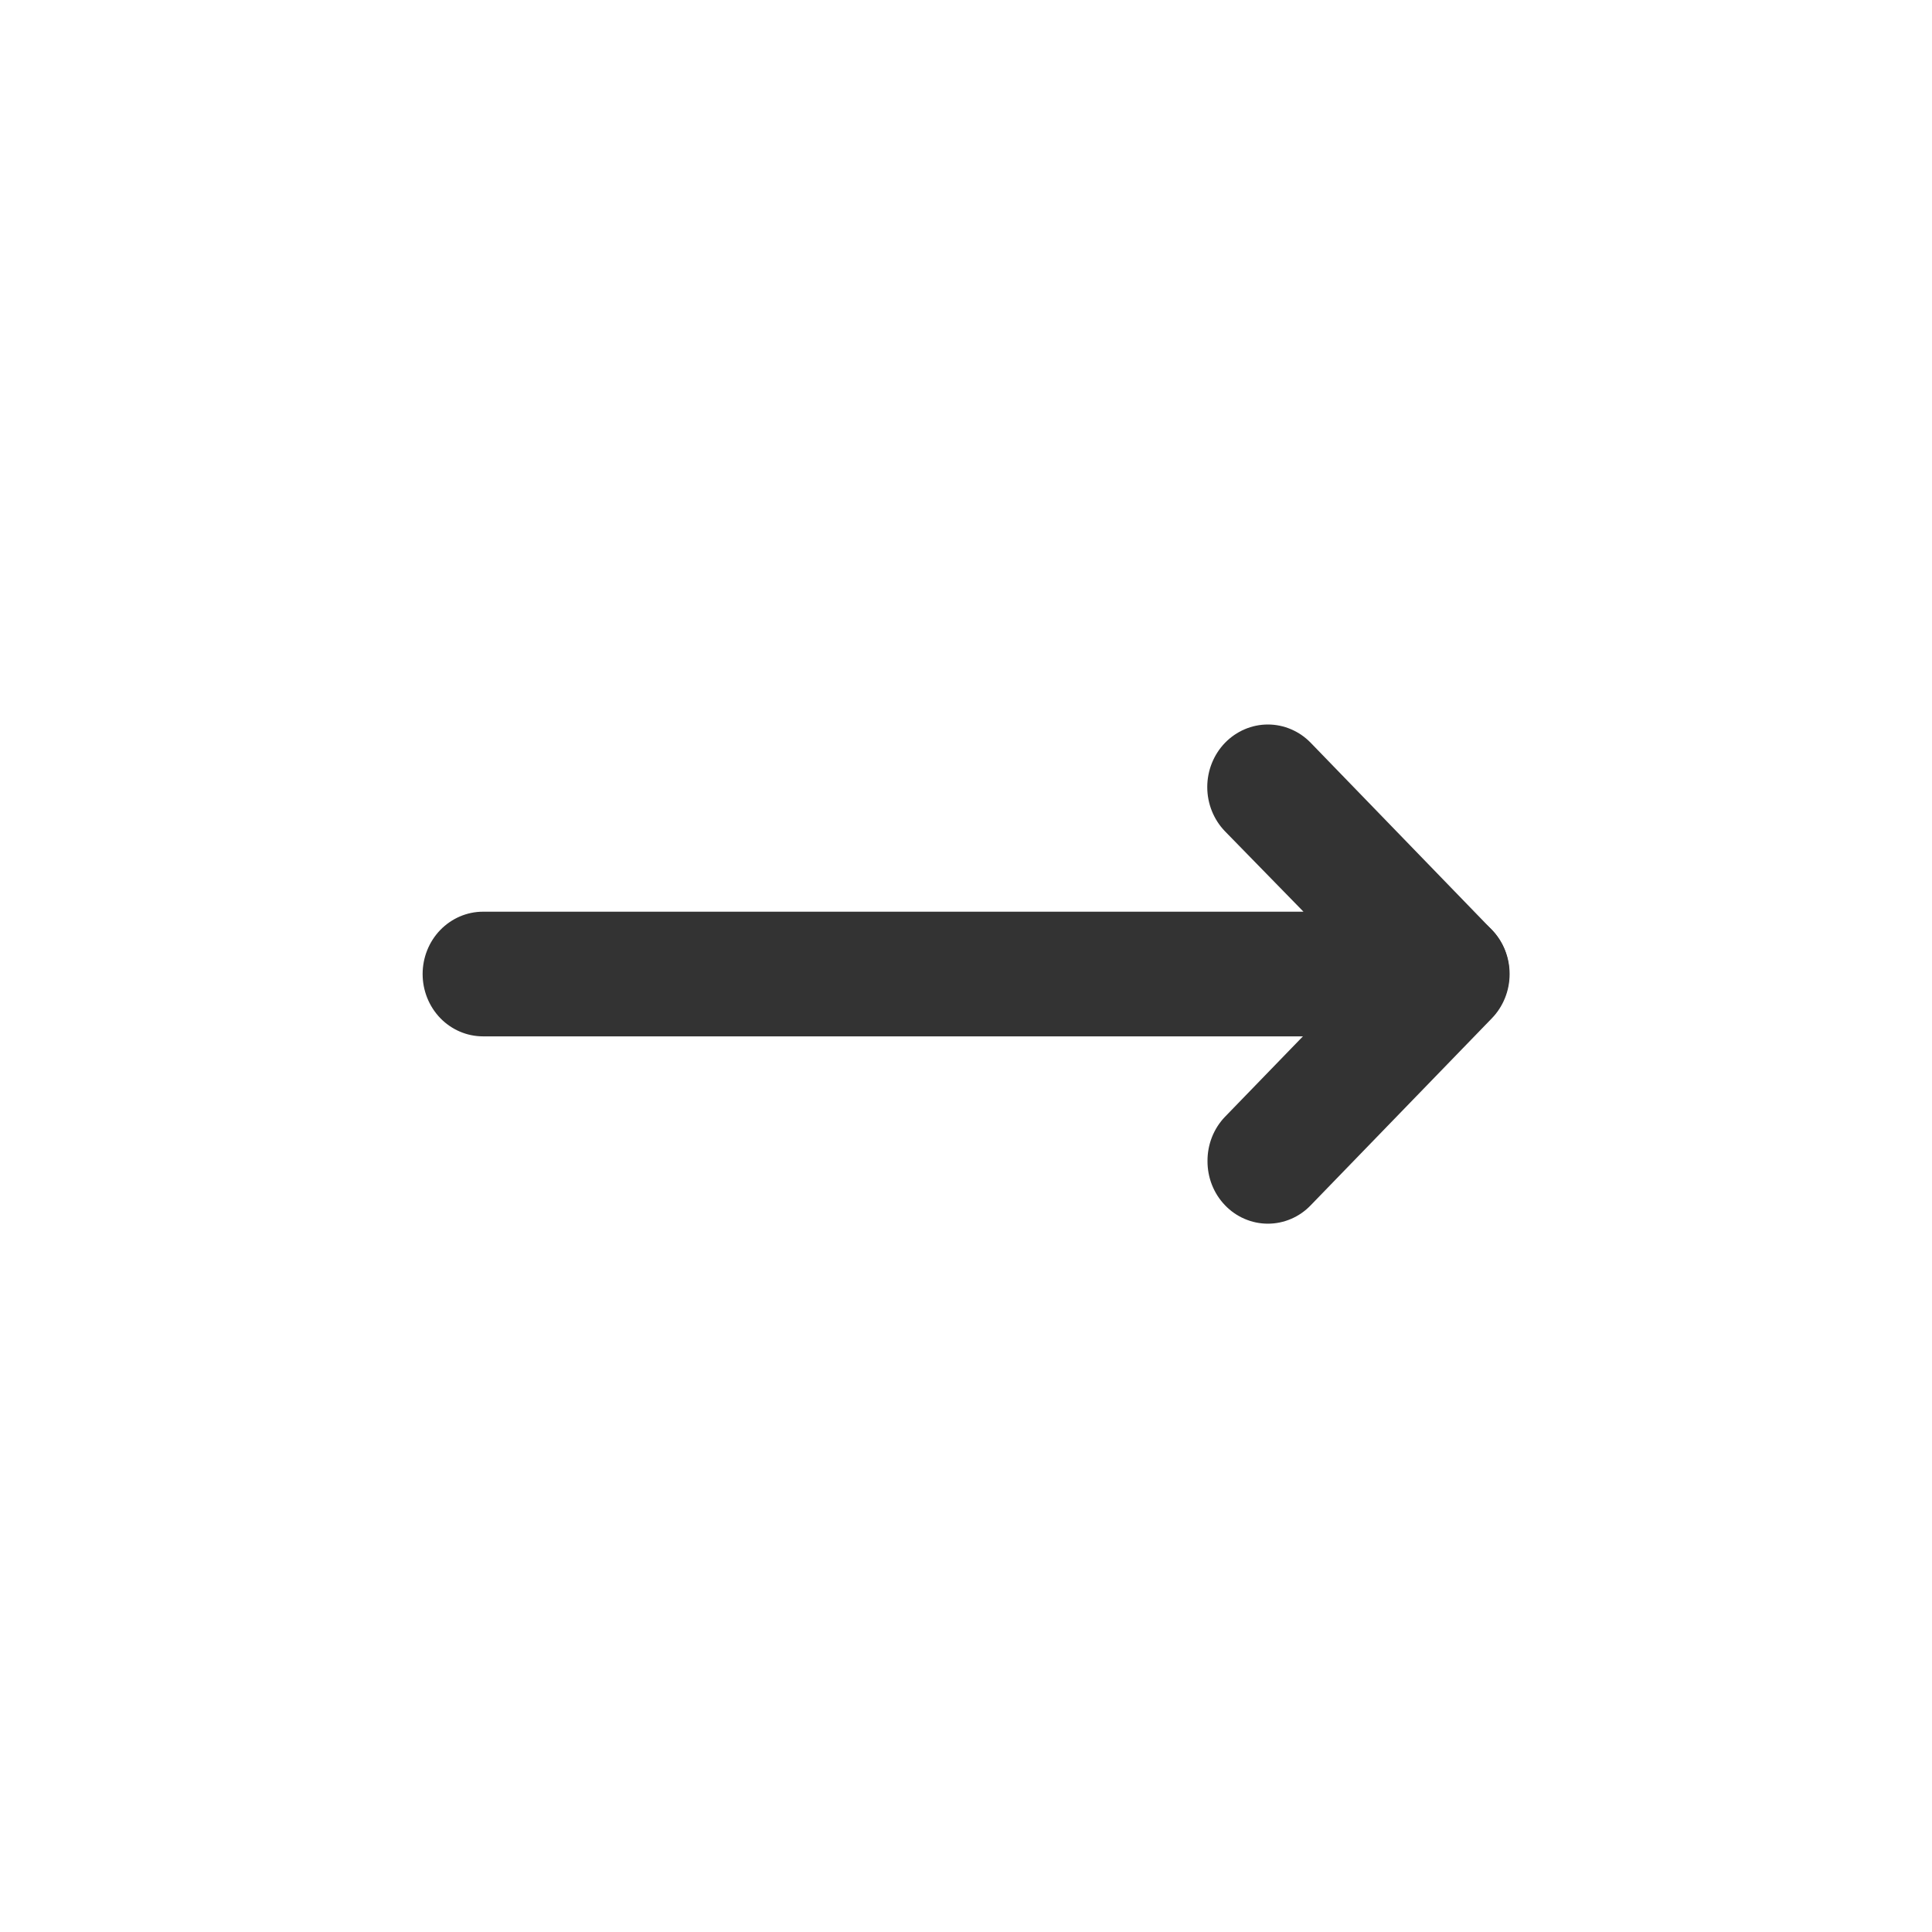 <svg width="48" height="48" viewBox="0 0 48 48" fill="none" xmlns="http://www.w3.org/2000/svg">
<path d="M10.5 24.2C10.5 23.789 10.658 23.395 10.939 23.105C11.221 22.815 11.602 22.651 12 22.651L32.385 22.651L30.435 20.654C30.153 20.363 29.994 19.967 29.994 19.555C29.994 19.142 30.153 18.747 30.435 18.455C30.718 18.164 31.101 18 31.5 18C31.899 18 32.283 18.164 32.565 18.455L37.065 23.101C37.273 23.318 37.414 23.595 37.47 23.895C37.526 24.195 37.495 24.506 37.38 24.788C37.267 25.071 37.076 25.313 36.831 25.484C36.585 25.655 36.296 25.747 36 25.748L12 25.748C11.602 25.748 11.221 25.585 10.939 25.295C10.658 25.004 10.5 24.61 10.5 24.2Z" fill="#333333"/>
<path d="M30 28.845C29.999 28.641 30.037 28.439 30.111 28.251C30.186 28.062 30.296 27.89 30.435 27.746L34.935 23.101C35.217 22.809 35.6 22.645 36 22.645C36.198 22.645 36.394 22.685 36.576 22.764C36.759 22.842 36.925 22.956 37.065 23.101C37.205 23.245 37.316 23.416 37.392 23.605C37.467 23.794 37.506 23.996 37.506 24.2C37.506 24.612 37.347 25.008 37.065 25.299L32.565 29.944C32.425 30.09 32.26 30.205 32.077 30.283C31.894 30.362 31.698 30.402 31.5 30.402C31.302 30.402 31.106 30.362 30.923 30.283C30.74 30.205 30.574 30.09 30.435 29.944C30.296 29.8 30.186 29.628 30.111 29.439C30.037 29.251 29.999 29.049 30 28.845Z" fill="#333333"/>
</svg>
